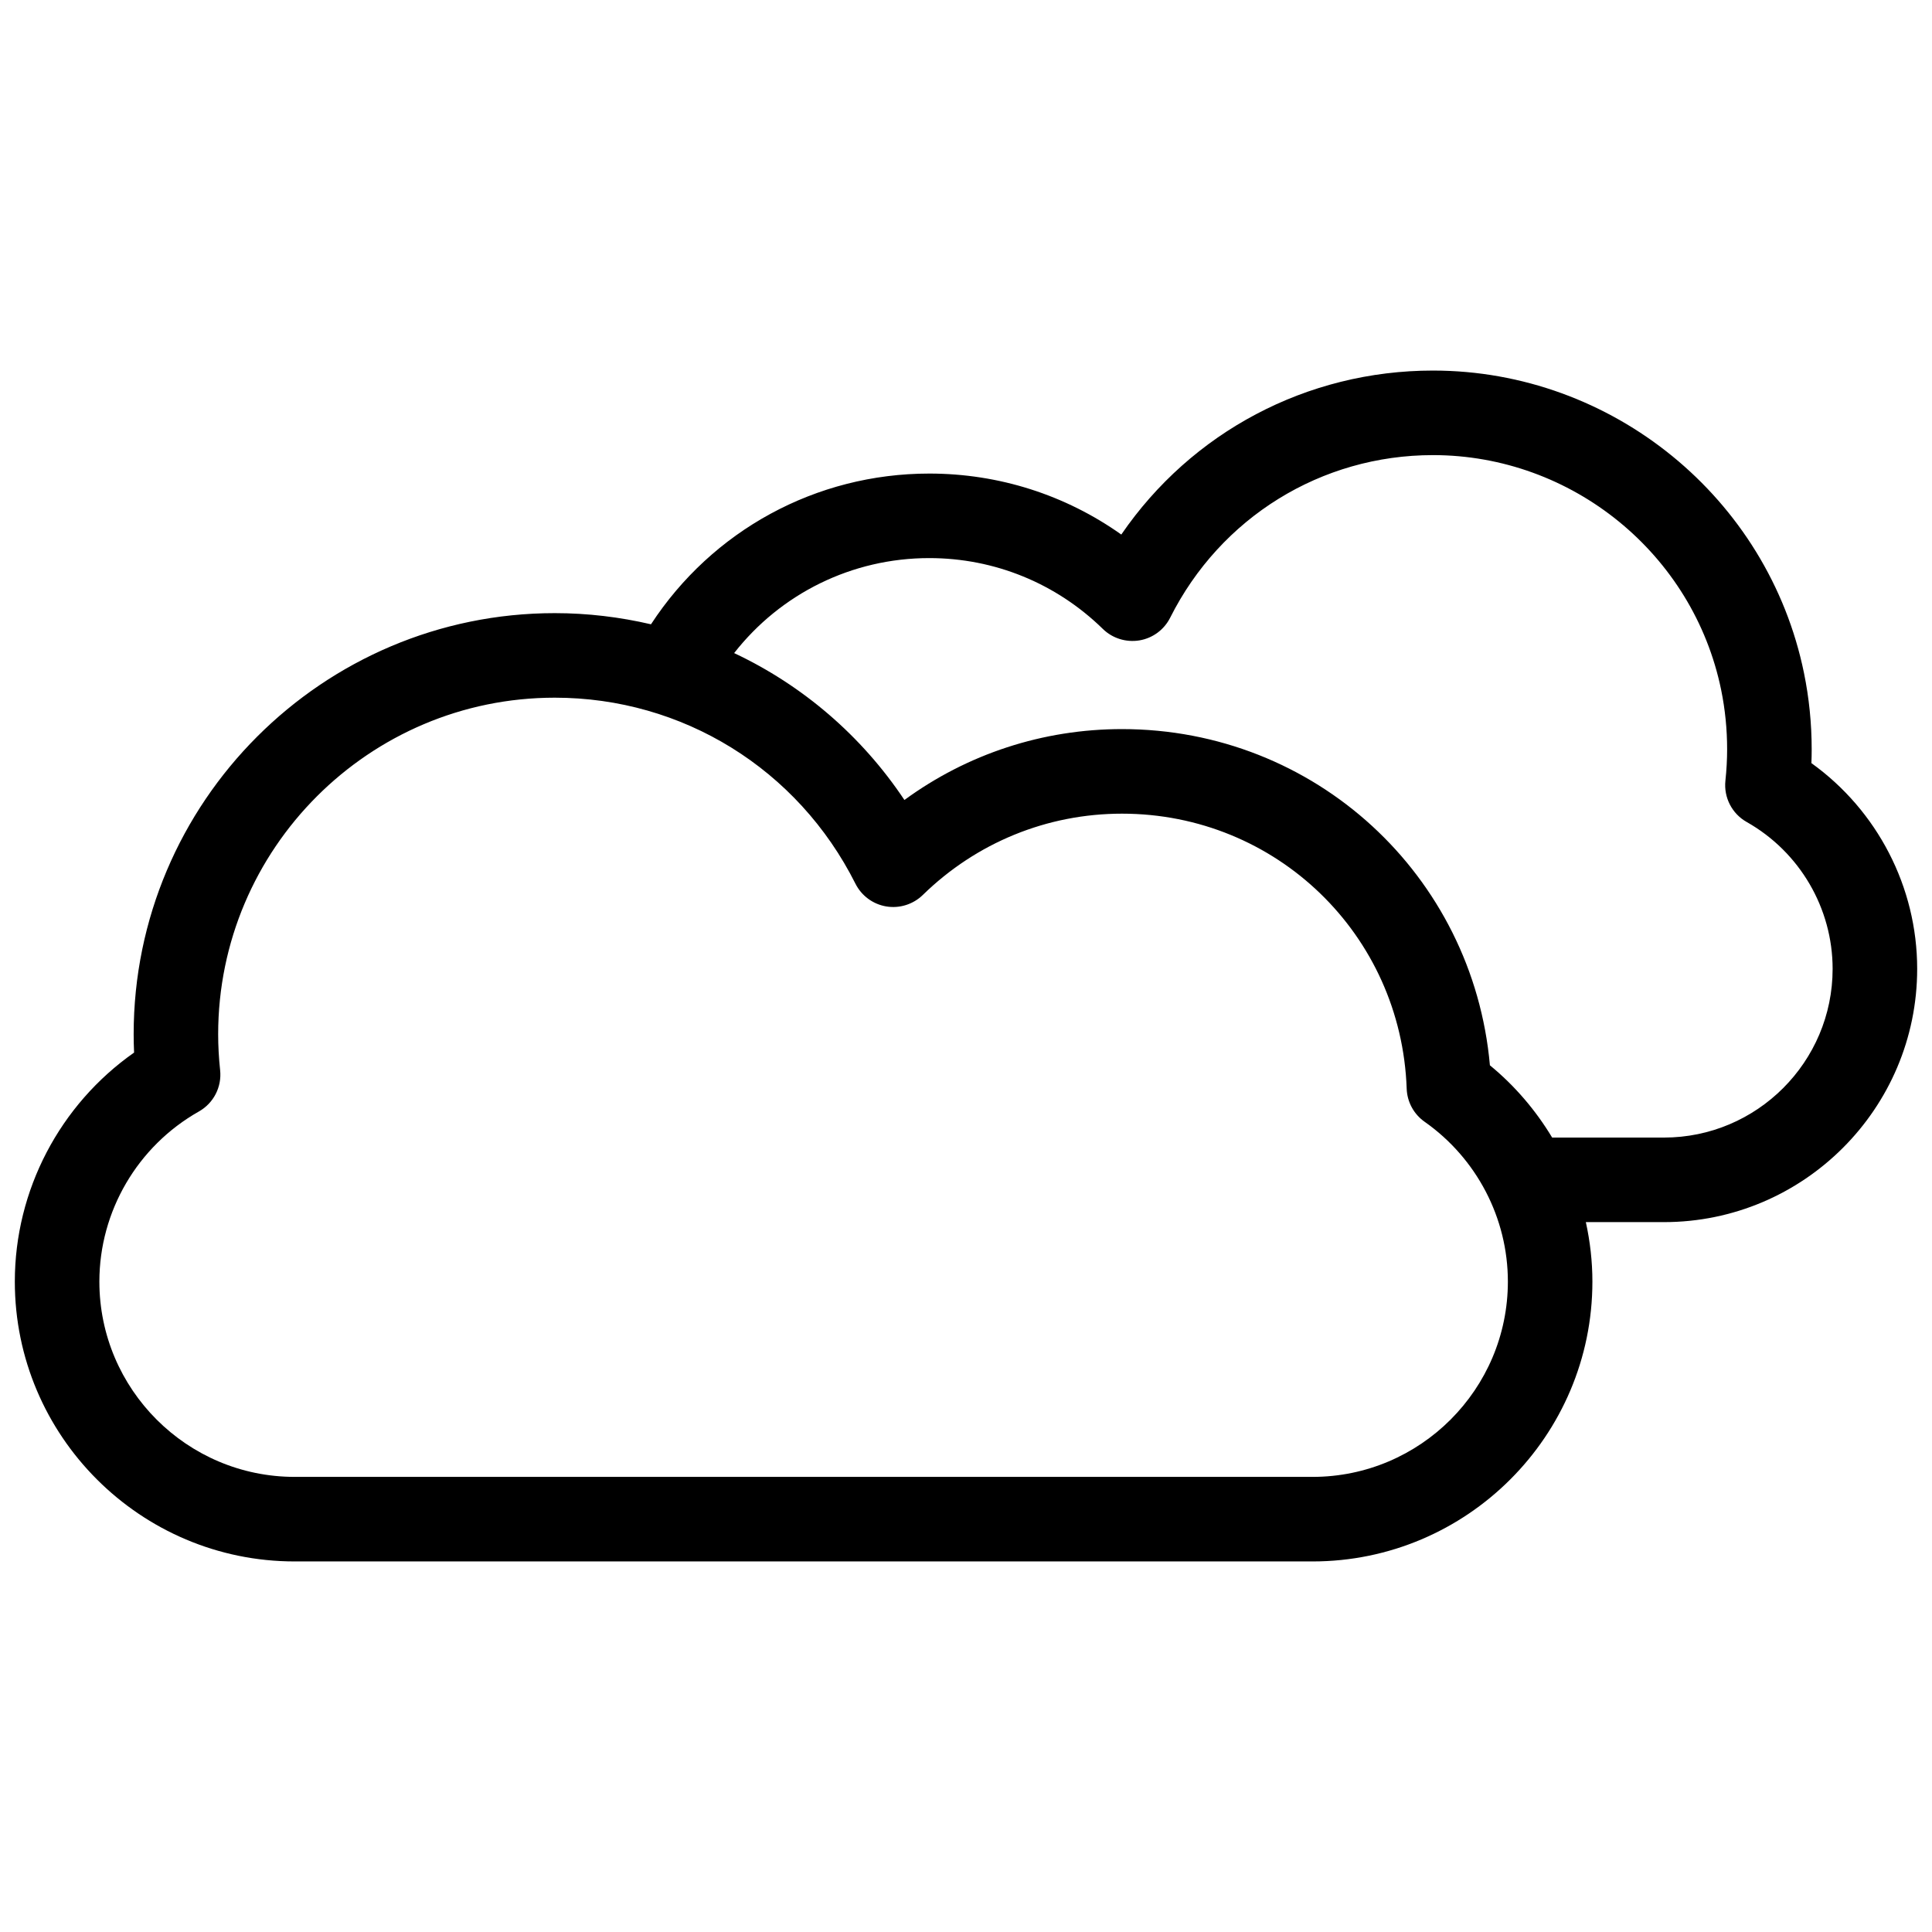 <svg xmlns="http://www.w3.org/2000/svg" xmlns:xlink="http://www.w3.org/1999/xlink" version="1.1" width="256" height="256" viewBox="0 0 256 256" xml:space="preserve">
<desc>Created with Fabric.js 1.7.22</desc>
<defs>
</defs>
<g transform="translate(128 128) scale(0.72 0.72)" style="">
	<g style="stroke: none; stroke-width: 0; stroke-dasharray: none; stroke-linecap: butt; stroke-linejoin: miter; stroke-miterlimit: 10; fill: none; fill-rule: nonzero; opacity: 1;" transform="translate(-175.05 -175.05) scale(3.89 3.89)" >
	<path d="M 84.996 35.402 c 0.009 -0.221 0.013 -0.44 0.013 -0.656 c 0 -1.214 -0.122 -2.428 -0.364 -3.608 c -1.696 -8.291 -9.078 -14.308 -17.552 -14.308 c -5.975 0 -11.429 2.919 -14.746 7.758 c -2.643 -1.874 -5.792 -2.885 -9.083 -2.885 c -5.371 0 -10.275 2.699 -13.167 7.131 c -1.471 -0.342 -2.994 -0.528 -4.551 -0.528 c -10.986 0 -19.924 8.938 -19.924 19.924 c 0 0.284 0.007 0.573 0.02 0.866 C 2.132 51.56 0 55.602 0 59.93 c 0 7.301 5.94 13.24 13.241 13.24 h 48.154 c 7.301 0 13.24 -5.939 13.24 -13.24 c 0 -0.955 -0.109 -1.897 -0.31 -2.813 h 3.694 C 84.625 57.117 90 51.742 90 45.135 C 90 41.26 88.111 37.638 84.996 35.402 z M 61.395 69.17 H 13.241 C 8.146 69.17 4 65.024 4 59.93 c 0 -3.323 1.804 -6.406 4.708 -8.047 c 0.695 -0.392 1.09 -1.159 1.005 -1.953 c -0.062 -0.581 -0.093 -1.153 -0.093 -1.7 c 0 -8.781 7.144 -15.924 15.924 -15.924 c 6.05 0 11.5 3.372 14.226 8.801 c 0.287 0.57 0.828 0.97 1.458 1.075 c 0.626 0.105 1.271 -0.097 1.728 -0.542 c 2.539 -2.48 5.885 -3.847 9.424 -3.847 c 7.295 0 13.212 5.716 13.469 13.012 c 0.022 0.626 0.336 1.205 0.849 1.565 c 2.466 1.734 3.938 4.561 3.938 7.56 C 70.635 65.024 66.489 69.17 61.395 69.17 z M 78.019 53.117 h -5.288 c -0.774 -1.286 -1.762 -2.448 -2.945 -3.419 c -0.802 -8.995 -8.271 -15.906 -17.406 -15.906 c -3.741 0 -7.317 1.177 -10.293 3.354 c -2.035 -3.051 -4.828 -5.431 -8.056 -6.95 c 2.201 -2.813 5.572 -4.494 9.232 -4.494 c 3.083 0 6 1.19 8.212 3.352 c 0.456 0.446 1.1 0.644 1.728 0.542 c 0.63 -0.105 1.171 -0.505 1.457 -1.075 c 2.382 -4.744 7.146 -7.691 12.433 -7.691 c 6.582 0 12.315 4.672 13.634 11.11 c 0.188 0.917 0.282 1.861 0.282 2.807 c 0 0.479 -0.027 0.979 -0.081 1.485 c -0.085 0.793 0.31 1.562 1.005 1.954 c 2.509 1.417 4.067 4.08 4.067 6.95 C 86 49.536 82.42 53.117 78.019 53.117 z" style="stroke: none; stroke-width: 1; stroke-dasharray: none; stroke-linecap: butt; stroke-linejoin: miter; stroke-miterlimit: 10; fill: rgb(0,0,0); fill-rule: nonzero; opacity: 1;" transform=" matrix(1 0 0 1 0 0) " stroke-linecap="round" />
</g>
</g>
</svg>
